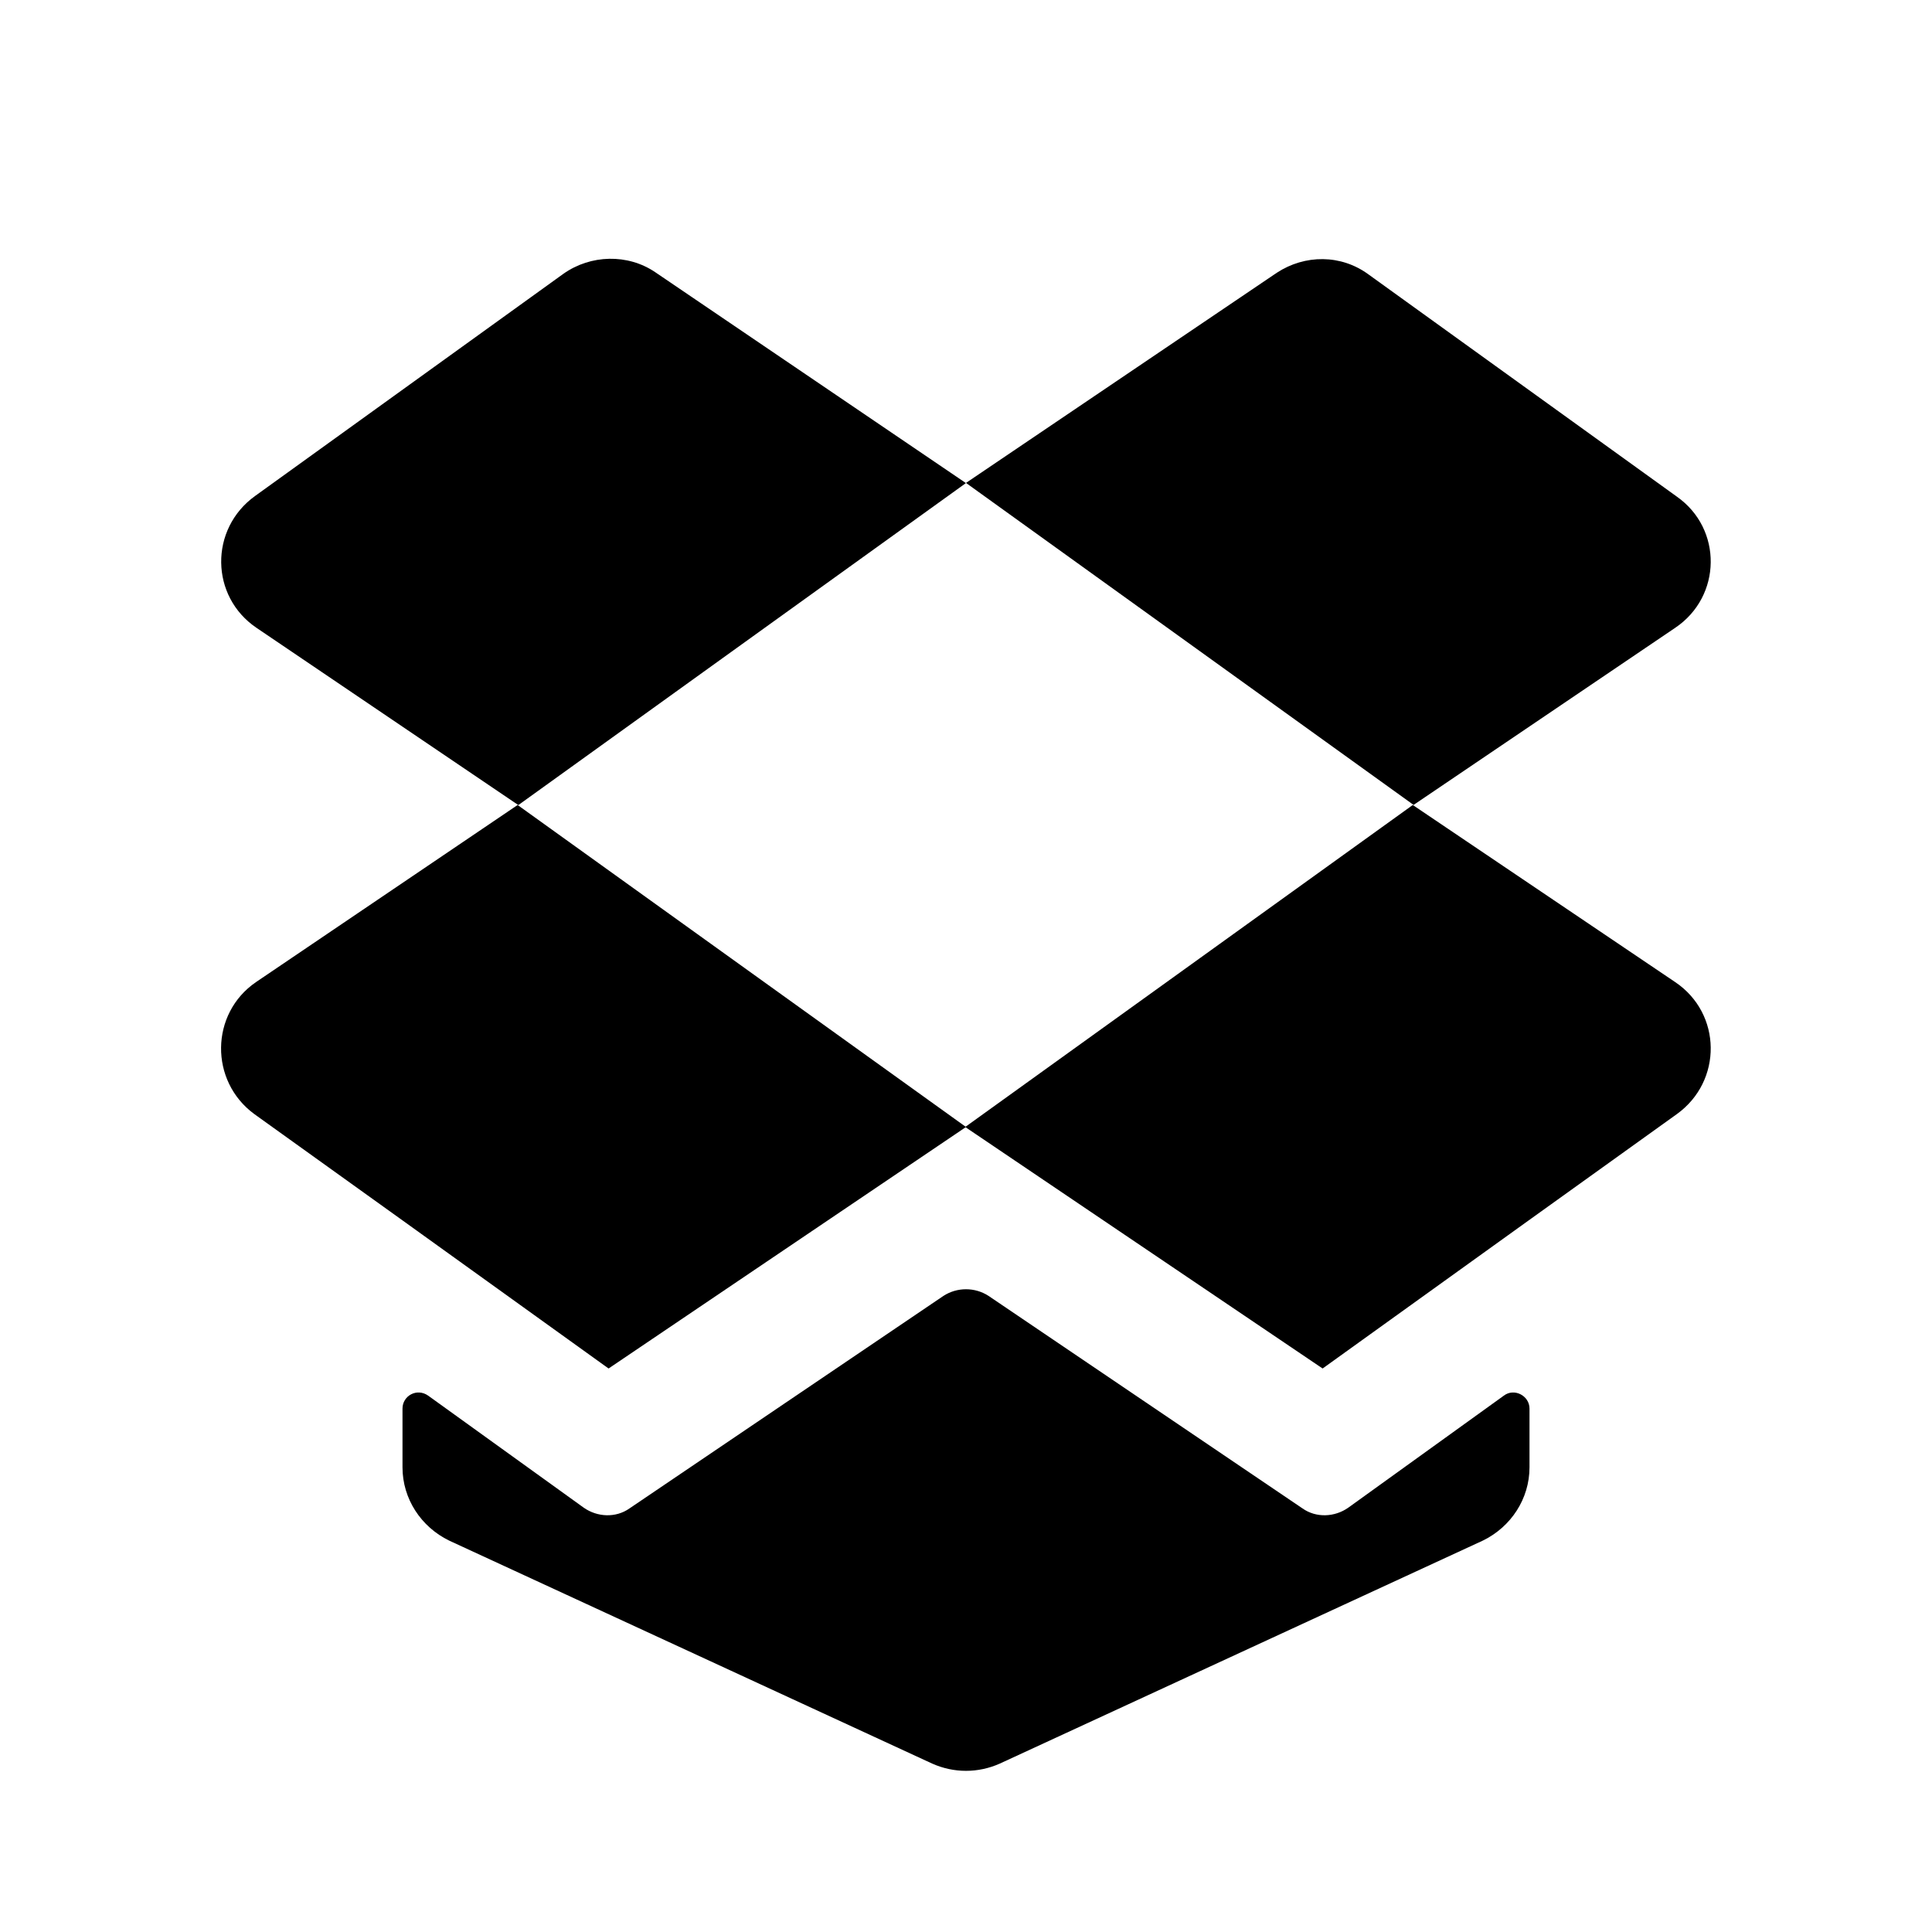 <svg width="24" height="24" viewBox="0 0 24 24" fill="none" xmlns="http://www.w3.org/2000/svg">
    <path
        d="M11.999 6.001L6.439 10.001L3.189 7.801C2.609 7.411 2.599 6.571 3.169 6.161L6.999 3.401C7.339 3.161 7.799 3.151 8.139 3.381L11.999 6.001Z"
        fill="black"/>
    <path
        d="M20.81 7.799L17.56 9.999L12 5.999L15.86 3.389C16.21 3.159 16.66 3.159 17 3.409L20.83 6.169C21.4 6.569 21.39 7.409 20.81 7.799Z"
        fill="black"/>
    <path
        d="M12 14L7.56 17L5 15.16L3.16 13.84C2.6 13.43 2.61 12.59 3.18 12.2L6.43 10L12 14Z"
        fill="black"/>
    <path
        d="M20.81 12.2C21.39 12.59 21.4 13.43 20.83 13.84L18.99 15.16L16.43 17L11.99 14L17.55 10L20.81 12.2Z"
        fill="black"/>
    <path
        d="M18.68 17.338C18.81 17.238 19 17.338 19 17.498V18.228C19 18.618 18.77 18.968 18.42 19.138L12.42 21.908C12.15 22.028 11.85 22.028 11.58 21.908L5.58 19.138C5.23 18.968 5 18.618 5 18.228V17.498C5 17.338 5.18 17.238 5.32 17.338L7.25 18.728C7.42 18.848 7.65 18.858 7.82 18.738L11.72 16.098C11.89 15.988 12.11 15.988 12.28 16.098L16.18 18.738C16.35 18.858 16.58 18.848 16.75 18.728L18.68 17.338Z"
        fill="black"/>
</svg>
